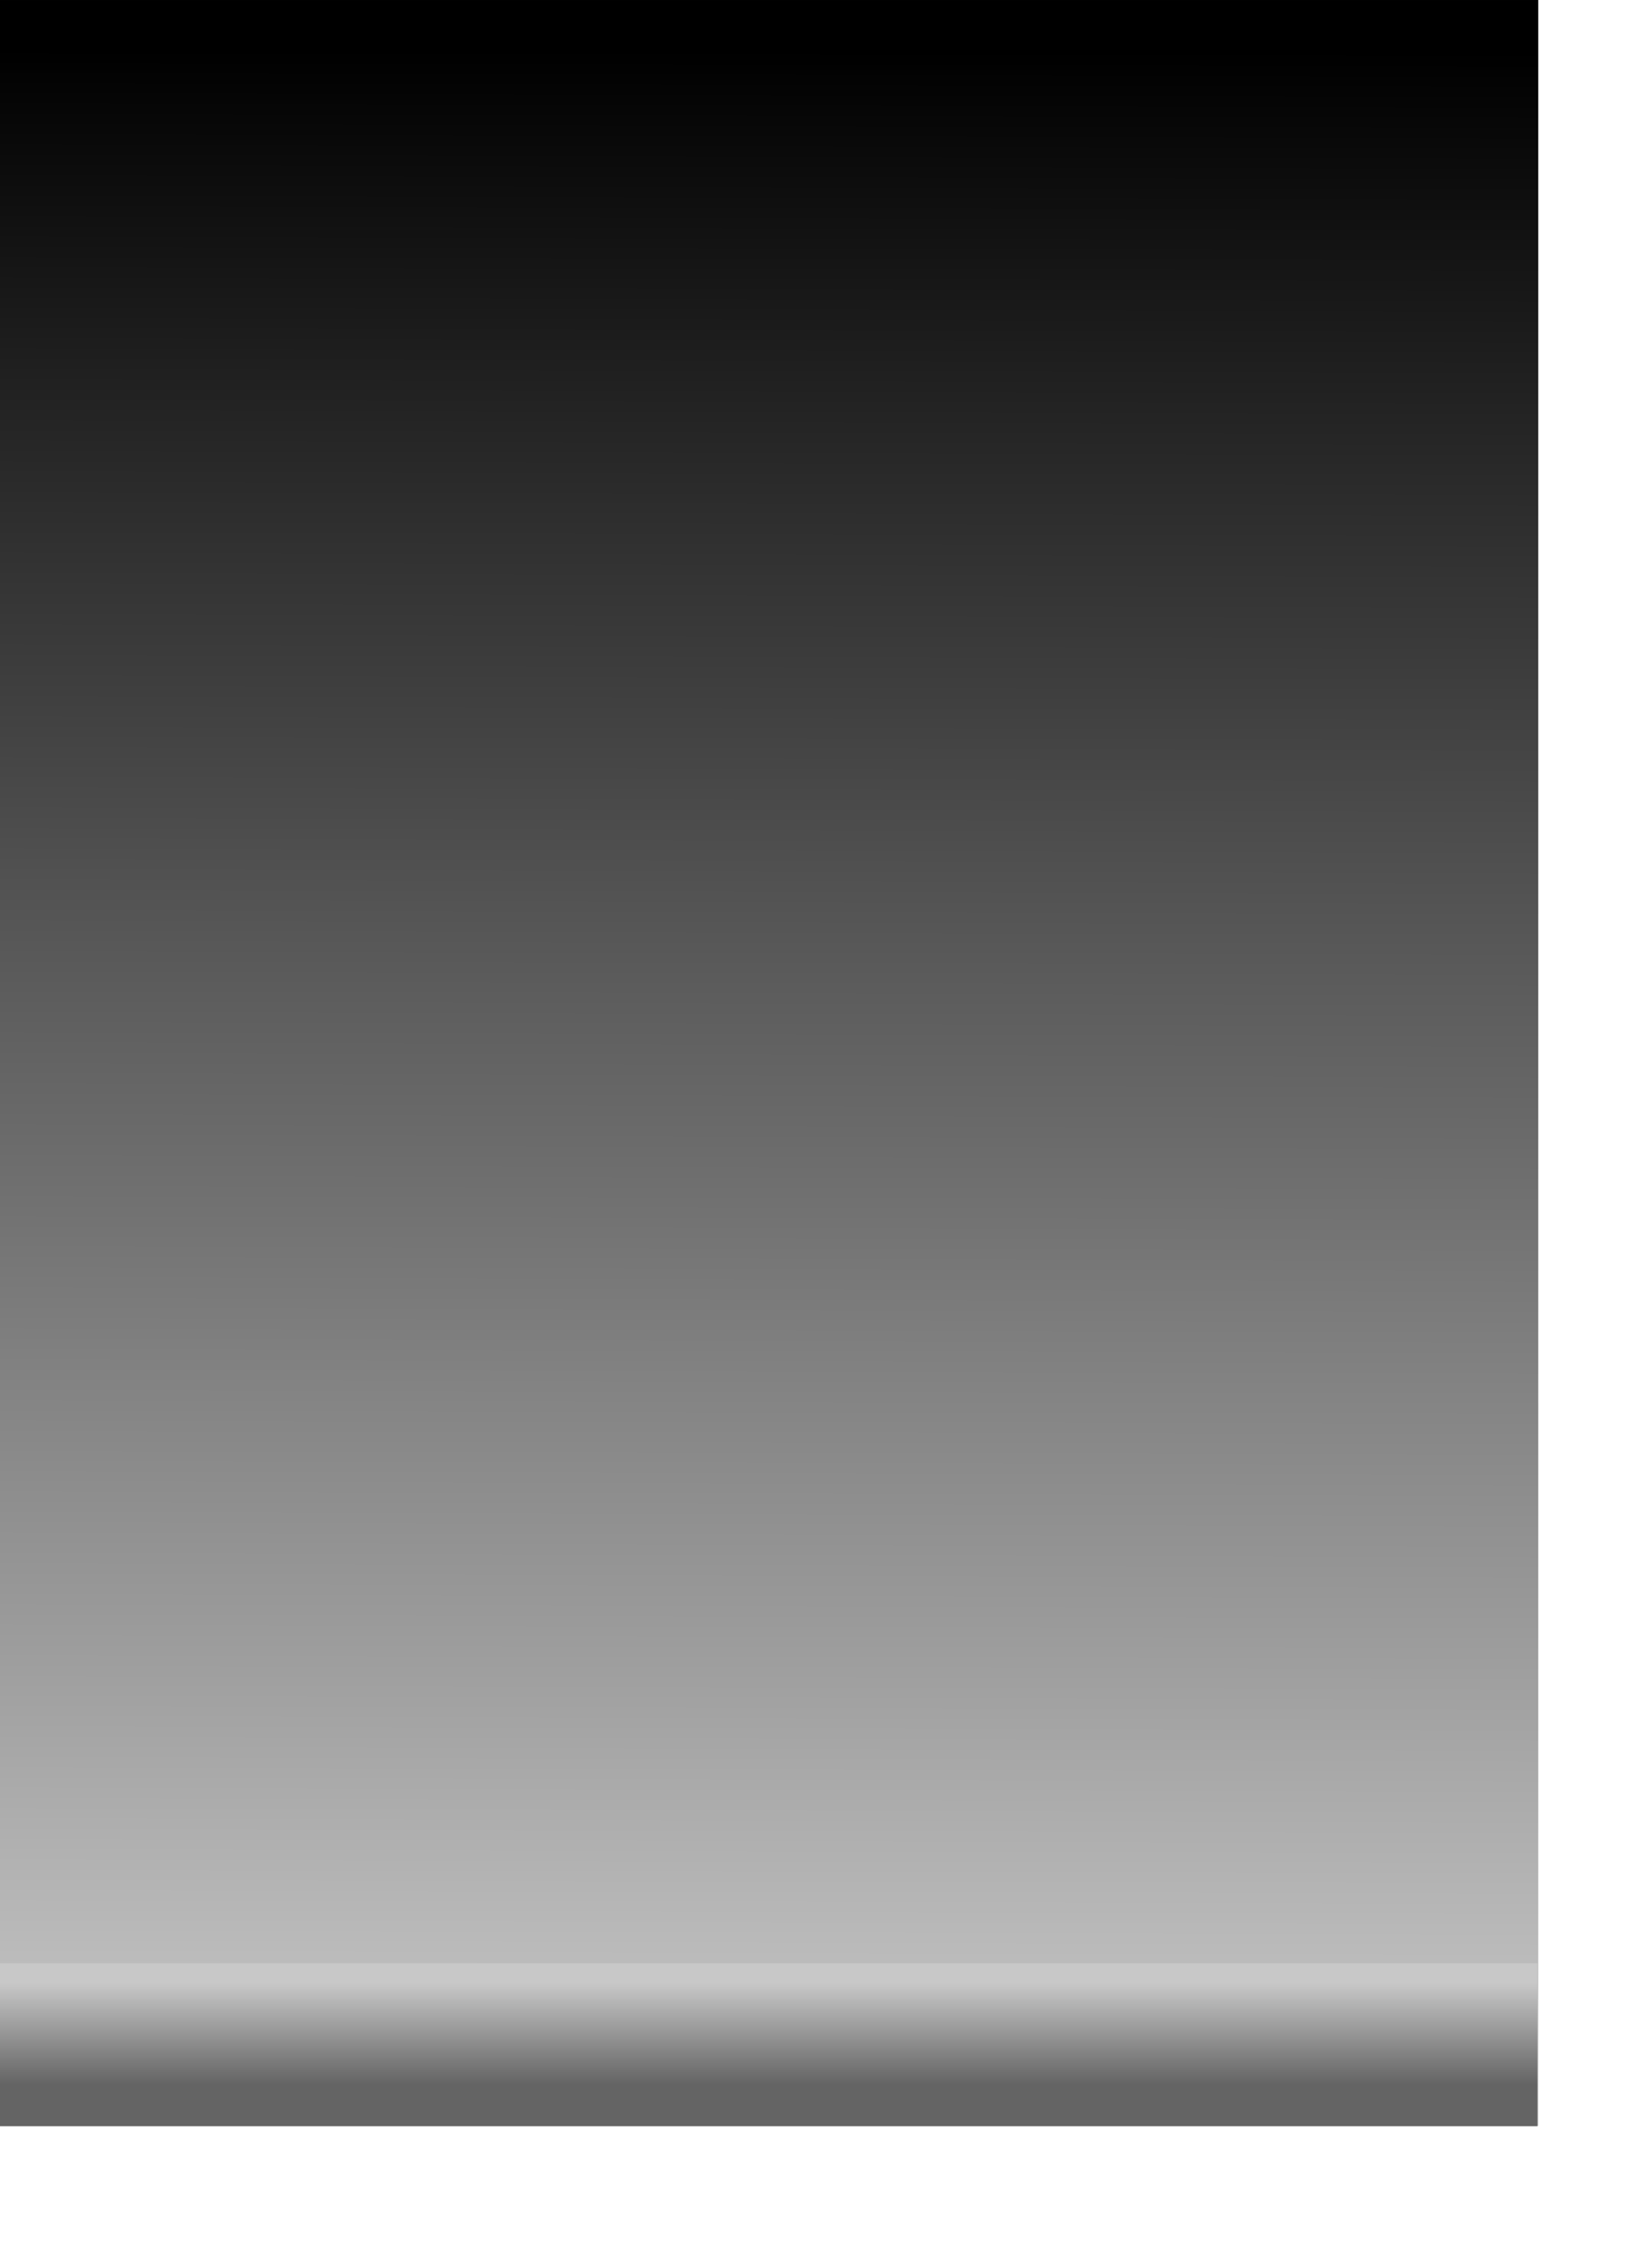 <?xml version="1.0" encoding="UTF-8" standalone="no"?>
<svg
   xmlns:dc="http://purl.org/dc/elements/1.1/"
   xmlns:cc="http://creativecommons.org/ns#"
   xmlns:rdf="http://www.w3.org/1999/02/22-rdf-syntax-ns#"
   xmlns:svg="http://www.w3.org/2000/svg"
   xmlns="http://www.w3.org/2000/svg"
   xmlns:xlink="http://www.w3.org/1999/xlink"
   xmlns:sodipodi="http://sodipodi.sourceforge.net/DTD/sodipodi-0.dtd"
   xmlns:inkscape="http://www.inkscape.org/namespaces/inkscape"
   id="svg2"
   version="1.0"
   style="display:inline;enable-background:new"
   inkscape:version="0.91 r13725"
   sodipodi:docname="border.svg"
   inkscape:export-filename="C:\git\WTactics\WTacticsService\WTactics\CardTemplates\the_empire\border.png"
   inkscape:export-xdpi="599"
   inkscape:export-ydpi="599"
   width="68mm"
   height="94mm">
  <sodipodi:namedview
     pagecolor="#ffffff"
     bordercolor="#666666"
     borderopacity="1"
     objecttolerance="10"
     gridtolerance="10"
     guidetolerance="10"
     inkscape:pageopacity="0"
     inkscape:pageshadow="2"
     inkscape:window-width="1920"
     inkscape:window-height="1017"
     id="namedview12"
     showgrid="false"
     inkscape:zoom="4.72"
     inkscape:cx="50.522195"
     inkscape:cy="-11.472468"
     inkscape:window-x="1912"
     inkscape:window-y="-8"
     inkscape:window-maximized="1"
     inkscape:current-layer="svg2"
     inkscape:document-units="mm"
     units="mm" />
  <defs
     d="defs4"
     id="defs3">
    <linearGradient
       id="frameGradient">
      <stop
         id="stop6193"
         offset="0"
         style="stop-color:#1d1808;stop-opacity:1" />
      <stop
         style="stop-color:#4a3f14;stop-opacity:1;"
         offset="0.065"
         id="stop4147" />
      <stop
         id="stop6195"
         offset="1"
         style="stop-color:#000000;stop-opacity:1;" />
    </linearGradient>
    <linearGradient
       xlink:href="#linearGradient6191"
       id="linearGradient"
       gradientUnits="userSpaceOnUse"
       gradientTransform="matrix(0.843,0,0,0.838,-7.279,-7.308)"
       x1="0.233"
       y1="399.132"
       x2="1.238"
       y2="9.366" />
    <linearGradient
       id="Border">
      <stop
         id="stop6193-0"
         offset="0"
         style="stop-color:#3c180c;stop-opacity:1;" />
      <stop
         id="stop6195-6"
         offset="1"
         style="stop-color:#000000;stop-opacity:1;" />
    </linearGradient>
    <linearGradient
       id="Border-Bottom">
      <stop
         id="stop6193-9-8"
         offset="0"
         style="stop-color:#3c180c;stop-opacity:1;" />
      <stop
         id="stop6195-3-2"
         offset="1"
         style="stop-color:#230e07;stop-opacity:1;" />
    </linearGradient>
    <linearGradient
       inkscape:collect="always"
       xlink:href="#linearGradient6191-8"
       id="linearGradient4178"
       x1="-25.765"
       y1="88.405"
       x2="-25.765"
       y2="95.426"
       gradientUnits="userSpaceOnUse"
       gradientTransform="matrix(21.87,0,0,2.272,646.381,109.722)" />
    <linearGradient
       id="Edge-SideAndTop">
      <stop
         id="stop6193-02"
         offset="0"
         style="stop-color:#293d5b;stop-opacity:1;" />
      <stop
         id="stop6195-8"
         offset="1"
         style="stop-color:#000000;stop-opacity:1;" />
    </linearGradient>
    <linearGradient
       id="Edge-Bottom">
      <stop
         id="stop6193-9"
         offset="0"
         style="stop-color:#293d5b;stop-opacity:1;" />
      <stop
         id="stop6195-3"
         offset="1"
         style="stop-color:#121b28;stop-opacity:1;" />
    </linearGradient>
    <linearGradient
       id="linearGradient6191">
      <stop
         id="stop6193-3"
         offset="0"
         style="stop-color:#c8c8c8;stop-opacity:1;" />
      <stop
         id="stop6195-0"
         offset="1"
         style="stop-color:#000000;stop-opacity:1;" />
    </linearGradient>
    <linearGradient
       id="linearGradient6191-8">
      <stop
         id="stop6193-9-3"
         offset="0"
         style="stop-color:#c8c8c8;stop-opacity:1;" />
      <stop
         id="stop6195-3-5"
         offset="1"
         style="stop-color:#646464;stop-opacity:1;" />
    </linearGradient>
  </defs>
  <g
     style="display:inline"
     id="layer3"
     transform="matrix(0.986,0,0,0.979,6.984,6.939)">
    <rect
       y="-7.087"
       x="-7.087"
       height="340.157"
       width="244.488"
       id="rect4155"
       style="display:inline;overflow:visible;visibility:visible;fill:url(#linearGradient);fill-opacity:1;fill-rule:nonzero;stroke:none" />
  </g>
  <rect
     style="opacity:1;fill:url(#linearGradient4178);fill-opacity:1;stroke:none;stroke-width:1.02;stroke-miterlimit:4;stroke-dasharray:none;stroke-opacity:1"
     id="rect4170"
     width="240.945"
     height="25.512"
     x="-1.6820712e-006"
     y="307.559" />
</svg>
